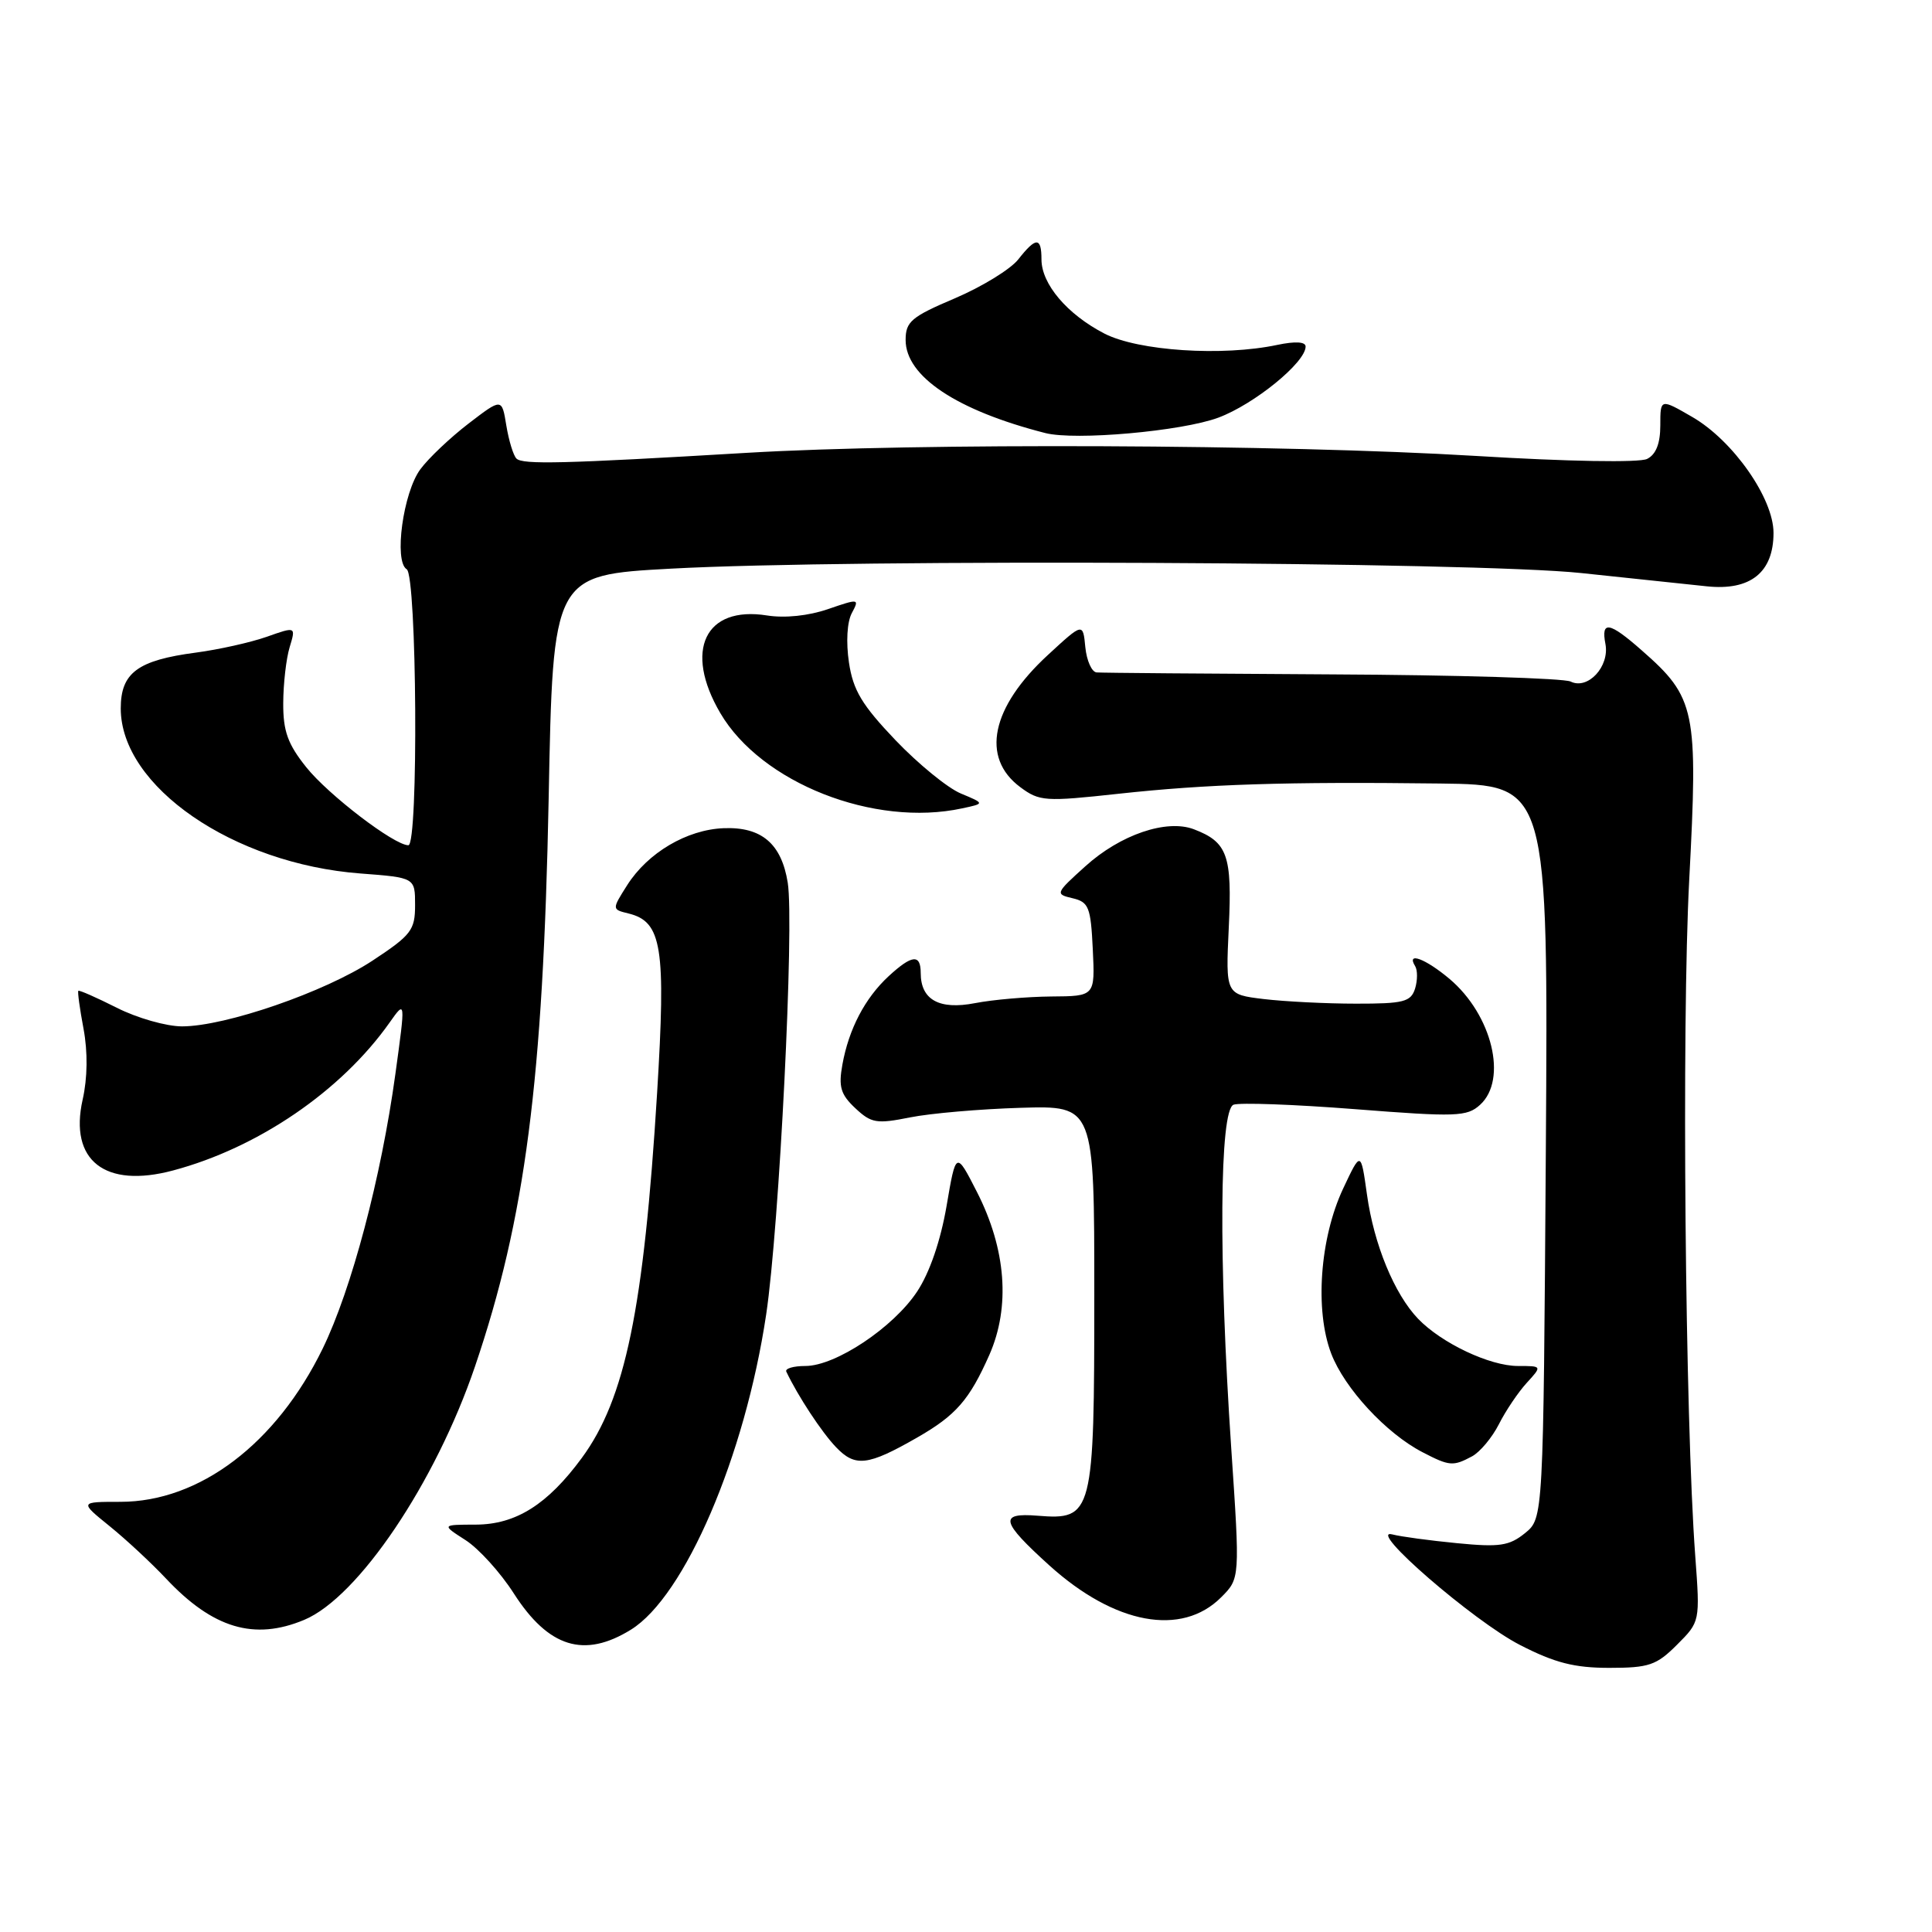 <?xml version="1.0" encoding="UTF-8" standalone="no"?>
<!DOCTYPE svg PUBLIC "-//W3C//DTD SVG 1.1//EN" "http://www.w3.org/Graphics/SVG/1.1/DTD/svg11.dtd" >
<svg xmlns="http://www.w3.org/2000/svg" xmlns:xlink="http://www.w3.org/1999/xlink" version="1.1" viewBox="0 0 256 256">
 <g >
 <path fill="currentColor"
d=" M 222.21 217.94 C 225.27 214.88 225.27 214.88 224.63 206.19 C 223.28 188.00 222.82 135.81 223.83 116.60 C 225.02 94.06 224.69 92.44 217.52 86.16 C 213.24 82.39 212.12 82.20 212.73 85.34 C 213.29 88.32 210.40 91.44 208.12 90.31 C 207.23 89.87 193.00 89.44 176.50 89.36 C 160.00 89.27 145.97 89.16 145.31 89.10 C 144.66 89.05 143.99 87.54 143.81 85.75 C 143.50 82.50 143.50 82.50 138.86 86.78 C 131.33 93.71 129.93 100.39 135.19 104.30 C 137.73 106.19 138.48 106.24 148.19 105.18 C 159.95 103.90 170.38 103.57 190.83 103.82 C 205.15 104.00 205.15 104.00 204.83 152.59 C 204.50 201.18 204.50 201.18 202.07 203.15 C 199.98 204.84 198.70 205.03 193.07 204.48 C 189.45 204.13 185.60 203.61 184.50 203.32 C 180.93 202.40 195.29 214.84 201.41 217.97 C 206.02 220.34 208.62 221.00 213.24 221.00 C 218.50 221.00 219.49 220.66 222.21 217.94 Z  M 83.60 215.94 C 90.74 211.52 98.71 192.96 101.52 174.19 C 103.27 162.50 105.26 122.51 104.38 116.96 C 103.55 111.79 100.91 109.54 95.89 109.74 C 91.01 109.93 85.84 112.99 83.11 117.28 C 81.07 120.50 81.07 120.50 83.28 121.04 C 87.72 122.13 88.25 125.50 87.07 144.82 C 85.31 173.44 82.85 185.36 77.09 193.19 C 72.56 199.35 68.36 202.00 63.06 202.02 C 58.50 202.03 58.50 202.03 61.68 204.07 C 63.43 205.19 66.32 208.38 68.09 211.15 C 72.69 218.31 77.41 219.77 83.60 215.94 Z  M 40.31 214.64 C 47.47 211.65 57.70 196.47 62.94 181.06 C 69.60 161.46 71.97 143.19 72.70 105.85 C 73.27 76.20 73.27 76.20 88.89 75.35 C 112.87 74.04 195.39 74.44 209.50 75.93 C 216.10 76.62 223.60 77.42 226.16 77.69 C 231.94 78.30 235.00 75.85 235.00 70.61 C 235.00 66.03 229.65 58.39 224.25 55.26 C 220.00 52.80 220.00 52.80 220.00 56.36 C 220.00 58.76 219.43 60.22 218.25 60.81 C 217.23 61.32 207.78 61.16 195.50 60.41 C 169.98 58.87 121.47 58.67 99.00 60.00 C 74.59 61.45 69.25 61.58 68.43 60.76 C 68.02 60.35 67.42 58.38 67.09 56.38 C 66.50 52.74 66.50 52.74 62.09 56.12 C 59.67 57.98 56.79 60.70 55.70 62.18 C 53.42 65.25 52.17 74.37 53.89 75.43 C 55.24 76.27 55.47 112.00 54.11 112.00 C 52.24 112.00 43.51 105.33 40.58 101.66 C 38.13 98.60 37.51 96.88 37.53 93.16 C 37.54 90.60 37.92 87.27 38.38 85.76 C 39.21 83.01 39.21 83.01 35.34 84.38 C 33.20 85.13 28.99 86.07 25.98 86.47 C 18.23 87.49 16.00 89.15 16.00 93.87 C 16.00 104.20 30.90 114.46 47.75 115.74 C 55.00 116.29 55.00 116.29 55.00 119.93 C 55.00 123.25 54.50 123.90 49.36 127.29 C 43.04 131.45 29.86 136.00 24.12 136.00 C 22.04 136.00 18.15 134.89 15.47 133.53 C 12.79 132.18 10.50 131.17 10.38 131.29 C 10.26 131.40 10.57 133.68 11.07 136.33 C 11.64 139.39 11.60 142.84 10.95 145.71 C 9.14 153.78 13.91 157.51 22.94 155.09 C 34.20 152.09 45.23 144.55 51.62 135.50 C 53.74 132.50 53.74 132.50 52.39 142.31 C 50.50 156.07 46.59 170.82 42.76 178.69 C 36.62 191.29 26.44 199.00 15.96 199.00 C 10.54 199.00 10.54 199.00 14.52 202.22 C 16.71 203.99 20.07 207.12 22.00 209.17 C 28.20 215.77 33.69 217.41 40.31 214.64 Z  M 161.81 211.65 C 164.31 209.15 164.31 209.15 163.14 191.82 C 161.46 166.83 161.59 147.09 163.45 146.38 C 164.24 146.08 171.49 146.34 179.55 146.97 C 192.96 148.02 194.38 147.97 196.11 146.40 C 199.80 143.06 197.72 134.47 192.06 129.70 C 188.87 127.02 186.31 126.07 187.51 128.01 C 187.85 128.56 187.84 129.91 187.50 131.01 C 186.94 132.75 185.98 133.00 179.68 132.99 C 175.73 132.99 170.23 132.71 167.45 132.38 C 162.40 131.77 162.40 131.77 162.82 122.88 C 163.28 113.33 162.65 111.58 158.19 109.88 C 154.57 108.51 148.45 110.59 143.81 114.79 C 139.84 118.37 139.80 118.48 142.12 119.02 C 144.27 119.53 144.53 120.19 144.80 125.79 C 145.10 132.00 145.10 132.00 139.30 132.04 C 136.11 132.07 131.56 132.46 129.20 132.92 C 124.45 133.84 122.00 132.48 122.00 128.93 C 122.00 126.38 120.84 126.50 117.74 129.36 C 114.61 132.26 112.47 136.35 111.62 141.07 C 111.09 144.01 111.39 145.02 113.33 146.84 C 115.45 148.83 116.15 148.95 120.59 148.06 C 123.29 147.52 129.89 146.95 135.25 146.79 C 145.00 146.50 145.00 146.50 145.00 171.53 C 145.00 200.72 144.82 201.43 137.48 200.84 C 132.32 200.43 132.61 201.60 139.06 207.44 C 147.71 215.25 156.57 216.89 161.81 211.65 Z  M 121.50 190.50 C 126.67 187.54 128.44 185.51 131.09 179.54 C 133.90 173.17 133.32 165.53 129.45 157.94 C 126.67 152.50 126.67 152.50 125.42 159.83 C 124.63 164.41 123.18 168.64 121.53 171.13 C 118.38 175.90 110.72 181.00 106.72 181.00 C 105.13 181.00 103.99 181.34 104.19 181.75 C 105.73 184.99 108.88 189.78 110.77 191.75 C 113.32 194.43 114.99 194.23 121.50 190.50 Z  M 195.06 192.97 C 196.11 192.40 197.71 190.49 198.61 188.72 C 199.50 186.95 201.16 184.49 202.29 183.25 C 204.35 181.00 204.35 181.00 201.13 181.00 C 197.40 181.00 191.02 177.98 187.91 174.75 C 184.76 171.47 182.05 164.89 181.13 158.28 C 180.32 152.50 180.32 152.50 177.97 157.50 C 174.89 164.06 174.20 173.61 176.39 179.35 C 178.15 183.96 183.69 189.95 188.50 192.43 C 192.06 194.28 192.54 194.32 195.06 192.97 Z  M 127.50 107.11 C 130.50 106.47 130.50 106.47 127.31 105.14 C 125.56 104.41 121.66 101.22 118.65 98.07 C 114.21 93.41 113.04 91.47 112.49 87.78 C 112.09 85.10 112.24 82.41 112.87 81.24 C 113.90 79.31 113.82 79.30 109.72 80.71 C 107.14 81.60 103.99 81.93 101.62 81.55 C 93.42 80.25 90.58 86.19 95.44 94.48 C 100.86 103.74 115.83 109.64 127.50 107.11 Z  M 161.44 55.34 C 166.19 53.57 173.00 48.03 173.00 45.92 C 173.00 45.28 171.64 45.20 169.25 45.70 C 162.00 47.24 150.83 46.51 146.34 44.20 C 141.41 41.65 138.00 37.64 138.00 34.37 C 138.00 31.38 137.27 31.38 134.92 34.38 C 133.89 35.68 130.11 38.00 126.52 39.53 C 120.75 41.98 120.00 42.62 120.00 45.05 C 120.00 49.87 126.76 54.38 138.50 57.38 C 142.47 58.40 156.60 57.14 161.44 55.34 Z "/>
</g>
</svg>